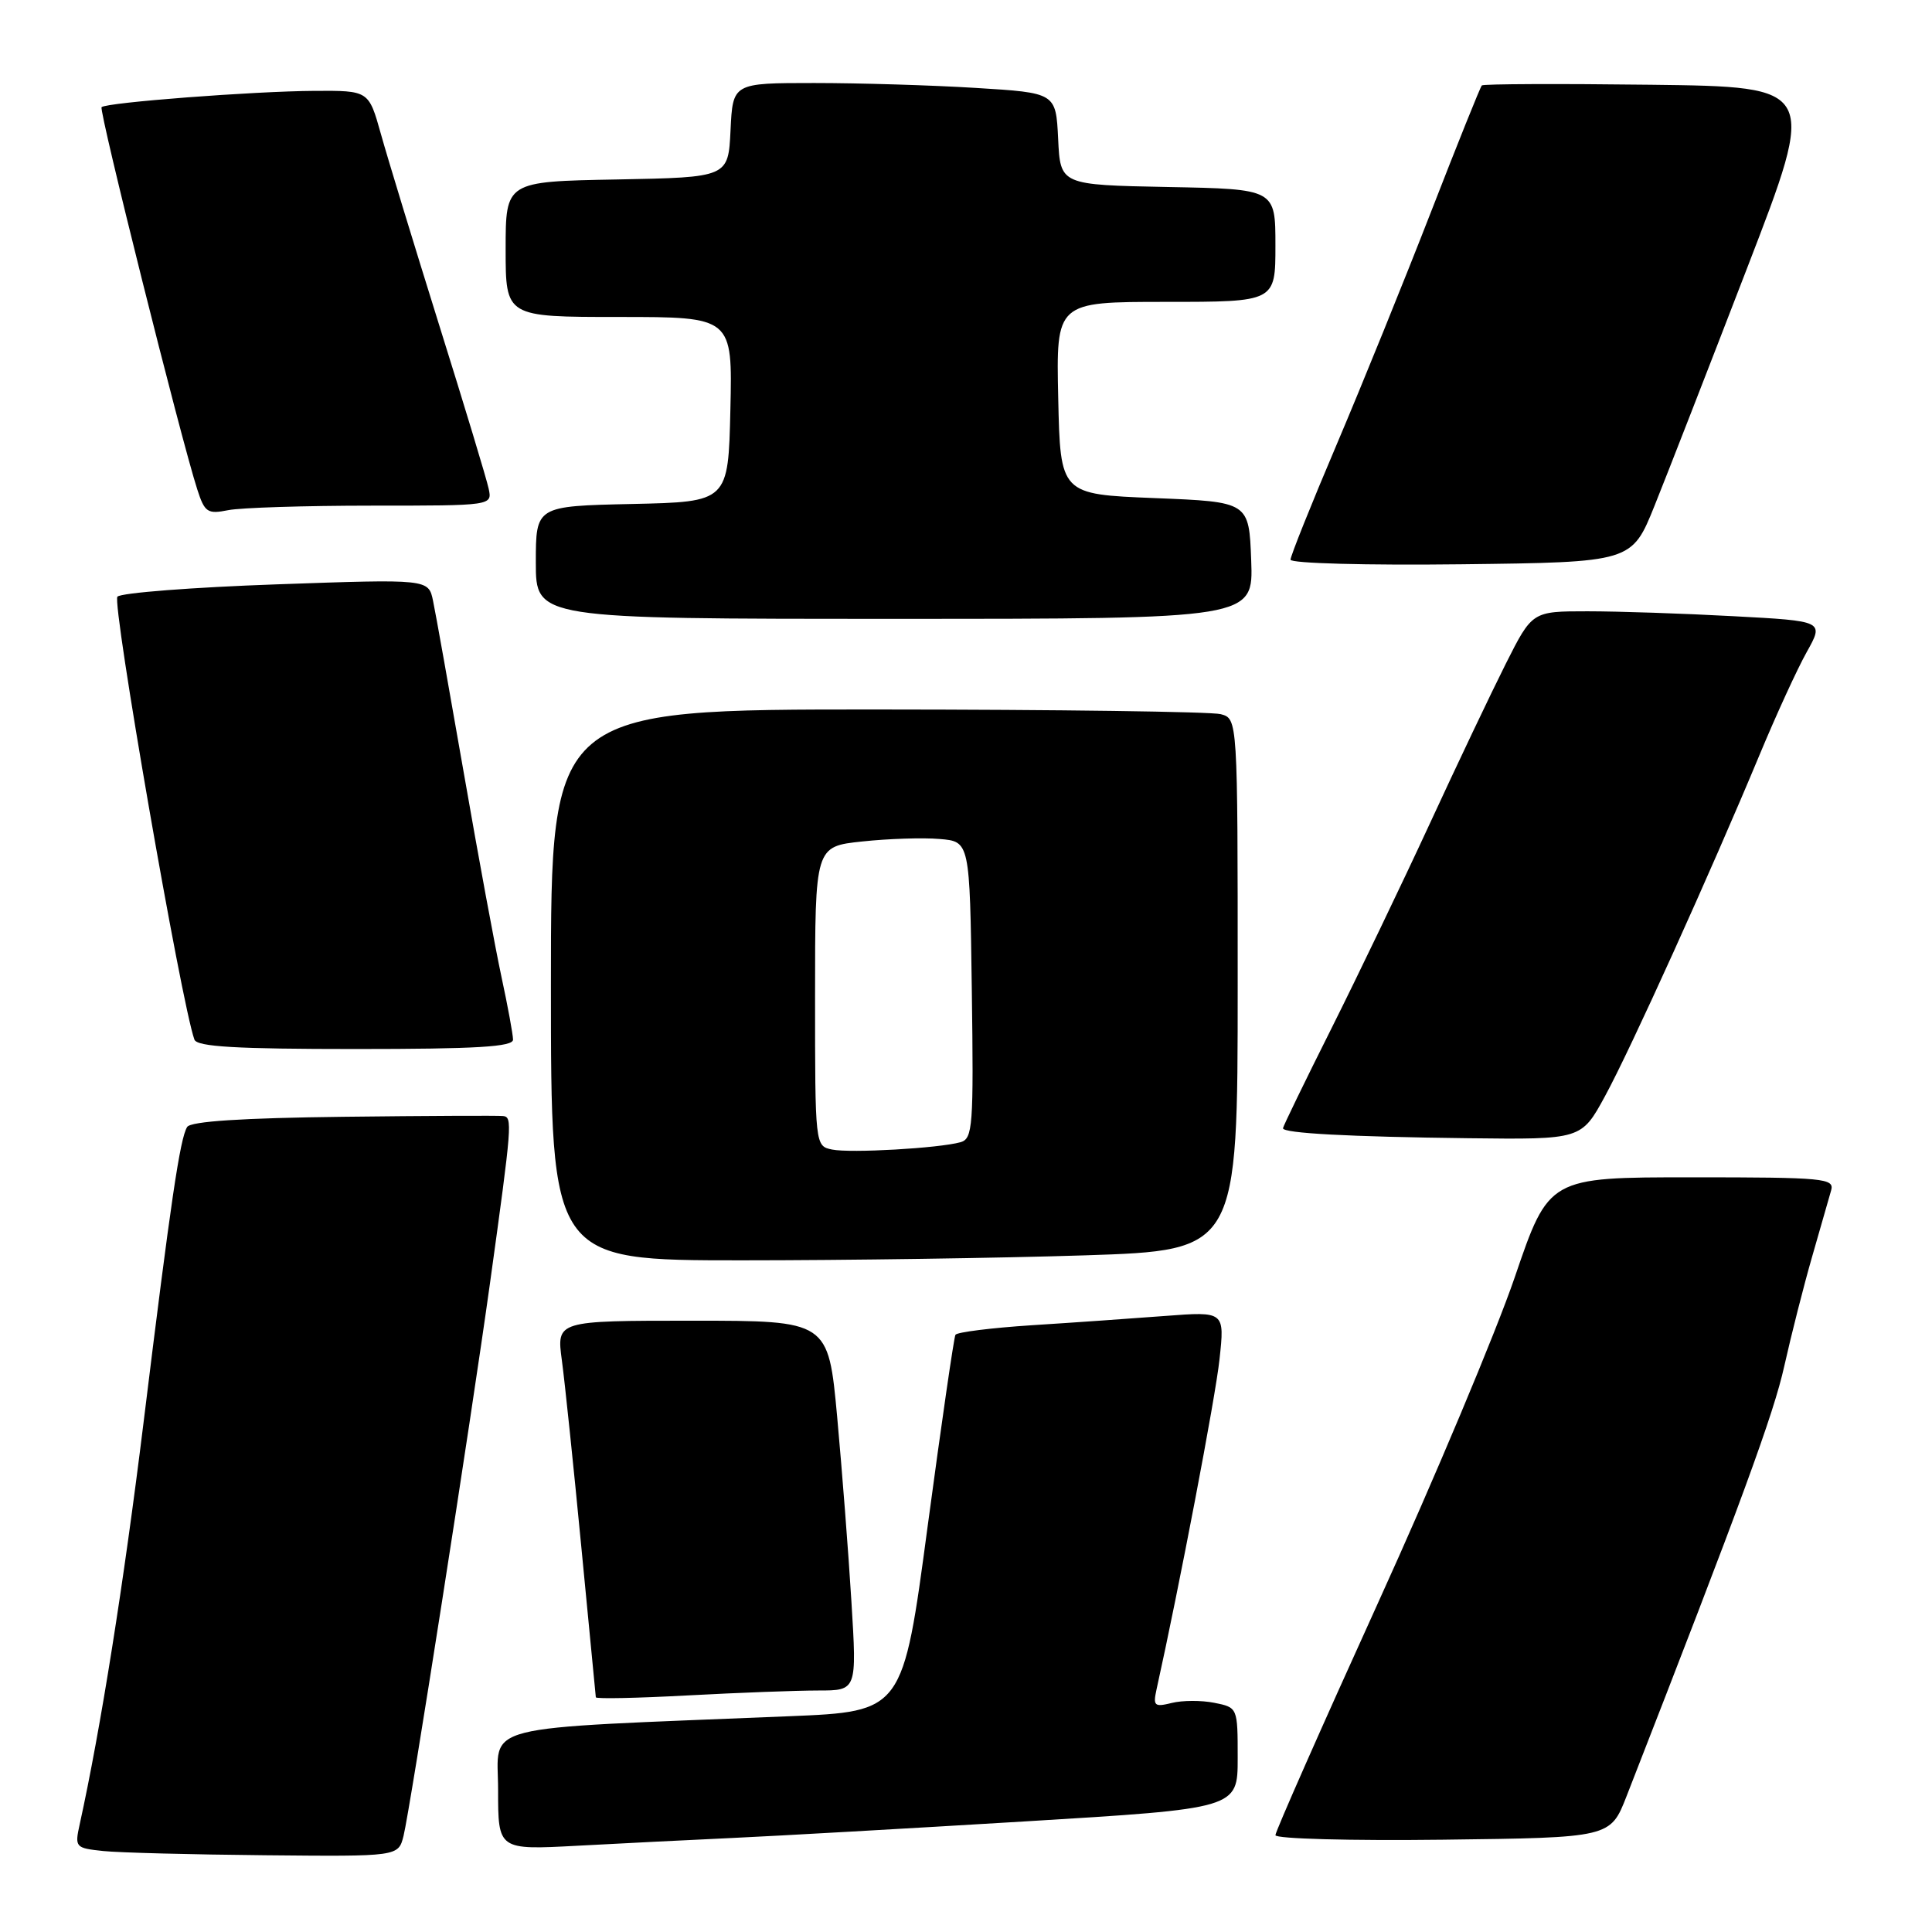 <?xml version="1.0" encoding="UTF-8" standalone="no"?>
<!DOCTYPE svg PUBLIC "-//W3C//DTD SVG 1.1//EN" "http://www.w3.org/Graphics/SVG/1.1/DTD/svg11.dtd" >
<svg xmlns="http://www.w3.org/2000/svg" xmlns:xlink="http://www.w3.org/1999/xlink" version="1.1" viewBox="0 0 256 256">
 <g >
 <path fill="currentColor"
d=" M 53.47 243.27 C 54.32 239.87 62.40 188.25 64.93 170.00 C 67.86 148.87 67.93 148.01 66.65 147.88 C 66.02 147.81 56.50 147.85 45.50 147.98 C 32.09 148.14 25.27 148.58 24.80 149.33 C 23.85 150.85 22.63 159.11 19.02 188.50 C 16.39 209.84 13.33 229.13 10.56 241.73 C 9.89 244.78 9.98 244.88 13.68 245.27 C 15.78 245.49 25.44 245.74 35.14 245.83 C 52.78 246.00 52.78 246.00 53.47 243.27 Z  M 97.25 243.53 C 102.89 243.27 120.21 242.29 135.75 241.35 C 164.00 239.64 164.00 239.64 164.00 232.95 C 164.00 226.26 164.00 226.25 160.90 225.63 C 159.20 225.29 156.66 225.30 155.26 225.65 C 152.97 226.22 152.77 226.04 153.24 223.89 C 156.25 210.31 161.05 185.19 161.59 180.13 C 162.28 173.77 162.28 173.77 154.39 174.37 C 150.05 174.70 142.11 175.26 136.73 175.60 C 131.36 175.95 126.80 176.52 126.60 176.87 C 126.40 177.22 124.75 188.59 122.93 202.15 C 119.64 226.79 119.64 226.79 104.57 227.41 C 62.55 229.14 66.00 228.26 66.00 237.18 C 66.00 245.13 66.00 245.13 76.50 244.57 C 82.28 244.26 91.61 243.79 97.25 243.53 Z  M 215.53 238.00 C 230.84 198.77 235.02 187.36 236.43 181.00 C 237.35 176.88 239.01 170.35 240.12 166.50 C 241.22 162.65 242.36 158.71 242.63 157.75 C 243.10 156.13 241.76 156.00 224.18 156.00 C 205.23 156.00 205.23 156.00 200.71 169.25 C 198.22 176.54 190.07 195.95 182.59 212.40 C 175.12 228.84 169.00 242.69 169.00 243.17 C 169.00 243.65 178.99 243.92 191.19 243.77 C 213.38 243.50 213.38 243.50 215.53 238.00 Z  M 108.43 224.00 C 113.54 224.00 113.54 224.00 112.82 212.25 C 112.43 205.79 111.57 194.76 110.93 187.75 C 109.75 175.00 109.75 175.00 91.75 175.00 C 73.74 175.00 73.74 175.00 74.45 180.25 C 74.84 183.14 76.00 194.28 77.03 205.00 C 78.06 215.72 78.93 224.68 78.95 224.90 C 78.98 225.13 84.47 225.01 91.16 224.65 C 97.84 224.29 105.62 224.00 108.43 224.00 Z  M 143.75 166.34 C 164.00 165.68 164.00 165.68 164.00 130.46 C 164.00 95.23 164.00 95.23 161.75 94.63 C 160.51 94.30 140.04 94.02 116.25 94.01 C 73.00 94.00 73.00 94.00 73.00 130.50 C 73.00 167.00 73.00 167.00 98.25 167.00 C 112.14 167.00 132.61 166.70 143.75 166.34 Z  M 212.67 145.25 C 216.03 139.10 226.66 115.61 233.16 100.00 C 235.33 94.78 238.14 88.65 239.40 86.40 C 241.70 82.29 241.70 82.29 229.69 81.65 C 223.09 81.29 214.39 81.00 210.36 81.00 C 203.03 81.00 203.03 81.00 199.53 87.94 C 197.61 91.76 193.06 101.32 189.43 109.19 C 185.79 117.06 179.93 129.26 176.41 136.30 C 172.88 143.34 170.00 149.28 170.00 149.50 C 170.00 150.16 178.76 150.63 194.52 150.82 C 209.54 151.00 209.54 151.00 212.67 145.25 Z  M 67.98 137.75 C 67.97 137.06 67.29 133.35 66.46 129.50 C 65.63 125.65 63.38 113.50 61.47 102.50 C 59.55 91.50 57.72 81.20 57.38 79.61 C 56.78 76.72 56.78 76.72 36.64 77.43 C 25.56 77.82 16.08 78.55 15.56 79.06 C 14.79 79.81 24.02 132.94 25.76 137.75 C 26.10 138.70 31.30 139.00 47.11 139.00 C 63.16 139.00 68.00 138.71 67.98 137.75 Z  M 165.79 74.25 C 165.50 66.50 165.50 66.50 153.00 66.00 C 140.50 65.50 140.50 65.50 140.22 52.75 C 139.94 40.00 139.94 40.00 154.47 40.00 C 169.00 40.00 169.00 40.00 169.00 32.53 C 169.00 25.05 169.00 25.05 154.75 24.78 C 140.50 24.50 140.50 24.50 140.21 18.40 C 139.91 12.30 139.91 12.30 129.30 11.65 C 123.46 11.29 113.83 11.00 107.89 11.00 C 97.10 11.00 97.10 11.00 96.80 17.25 C 96.50 23.50 96.50 23.50 81.75 23.78 C 67.00 24.05 67.00 24.05 67.00 33.03 C 67.00 42.00 67.00 42.00 82.03 42.00 C 97.06 42.00 97.06 42.00 96.78 54.25 C 96.50 66.50 96.50 66.50 83.75 66.78 C 71.00 67.06 71.00 67.06 71.00 74.53 C 71.00 82.00 71.00 82.00 118.54 82.00 C 166.08 82.00 166.08 82.00 165.79 74.25 Z  M 219.24 67.00 C 220.90 62.88 226.42 48.70 231.51 35.50 C 240.77 11.50 240.77 11.50 218.74 11.23 C 206.62 11.08 196.54 11.12 196.35 11.32 C 196.15 11.52 193.12 19.06 189.61 28.09 C 186.10 37.12 180.48 50.98 177.12 58.89 C 173.75 66.81 171.00 73.68 171.00 74.16 C 171.00 74.65 181.13 74.92 193.61 74.77 C 216.22 74.50 216.22 74.50 219.24 67.00 Z  M 49.24 67.00 C 65.23 67.00 65.23 67.00 64.75 64.75 C 64.49 63.51 61.53 53.73 58.17 43.00 C 54.82 32.27 51.35 20.91 50.47 17.75 C 48.86 12.00 48.86 12.00 41.68 12.04 C 33.57 12.09 14.08 13.58 13.46 14.20 C 13.07 14.60 23.96 58.11 26.14 64.85 C 27.12 67.90 27.50 68.15 30.24 67.60 C 31.89 67.27 40.45 67.00 49.24 67.00 Z  M 110.25 152.32 C 108.01 151.86 108.00 151.79 108.00 132.01 C 108.00 112.16 108.00 112.16 114.25 111.50 C 117.69 111.13 122.30 110.98 124.50 111.17 C 128.50 111.50 128.50 111.50 128.77 131.18 C 129.02 149.28 128.90 150.89 127.27 151.35 C 124.40 152.15 112.69 152.82 110.25 152.32 Z "/>
</g>
</svg>